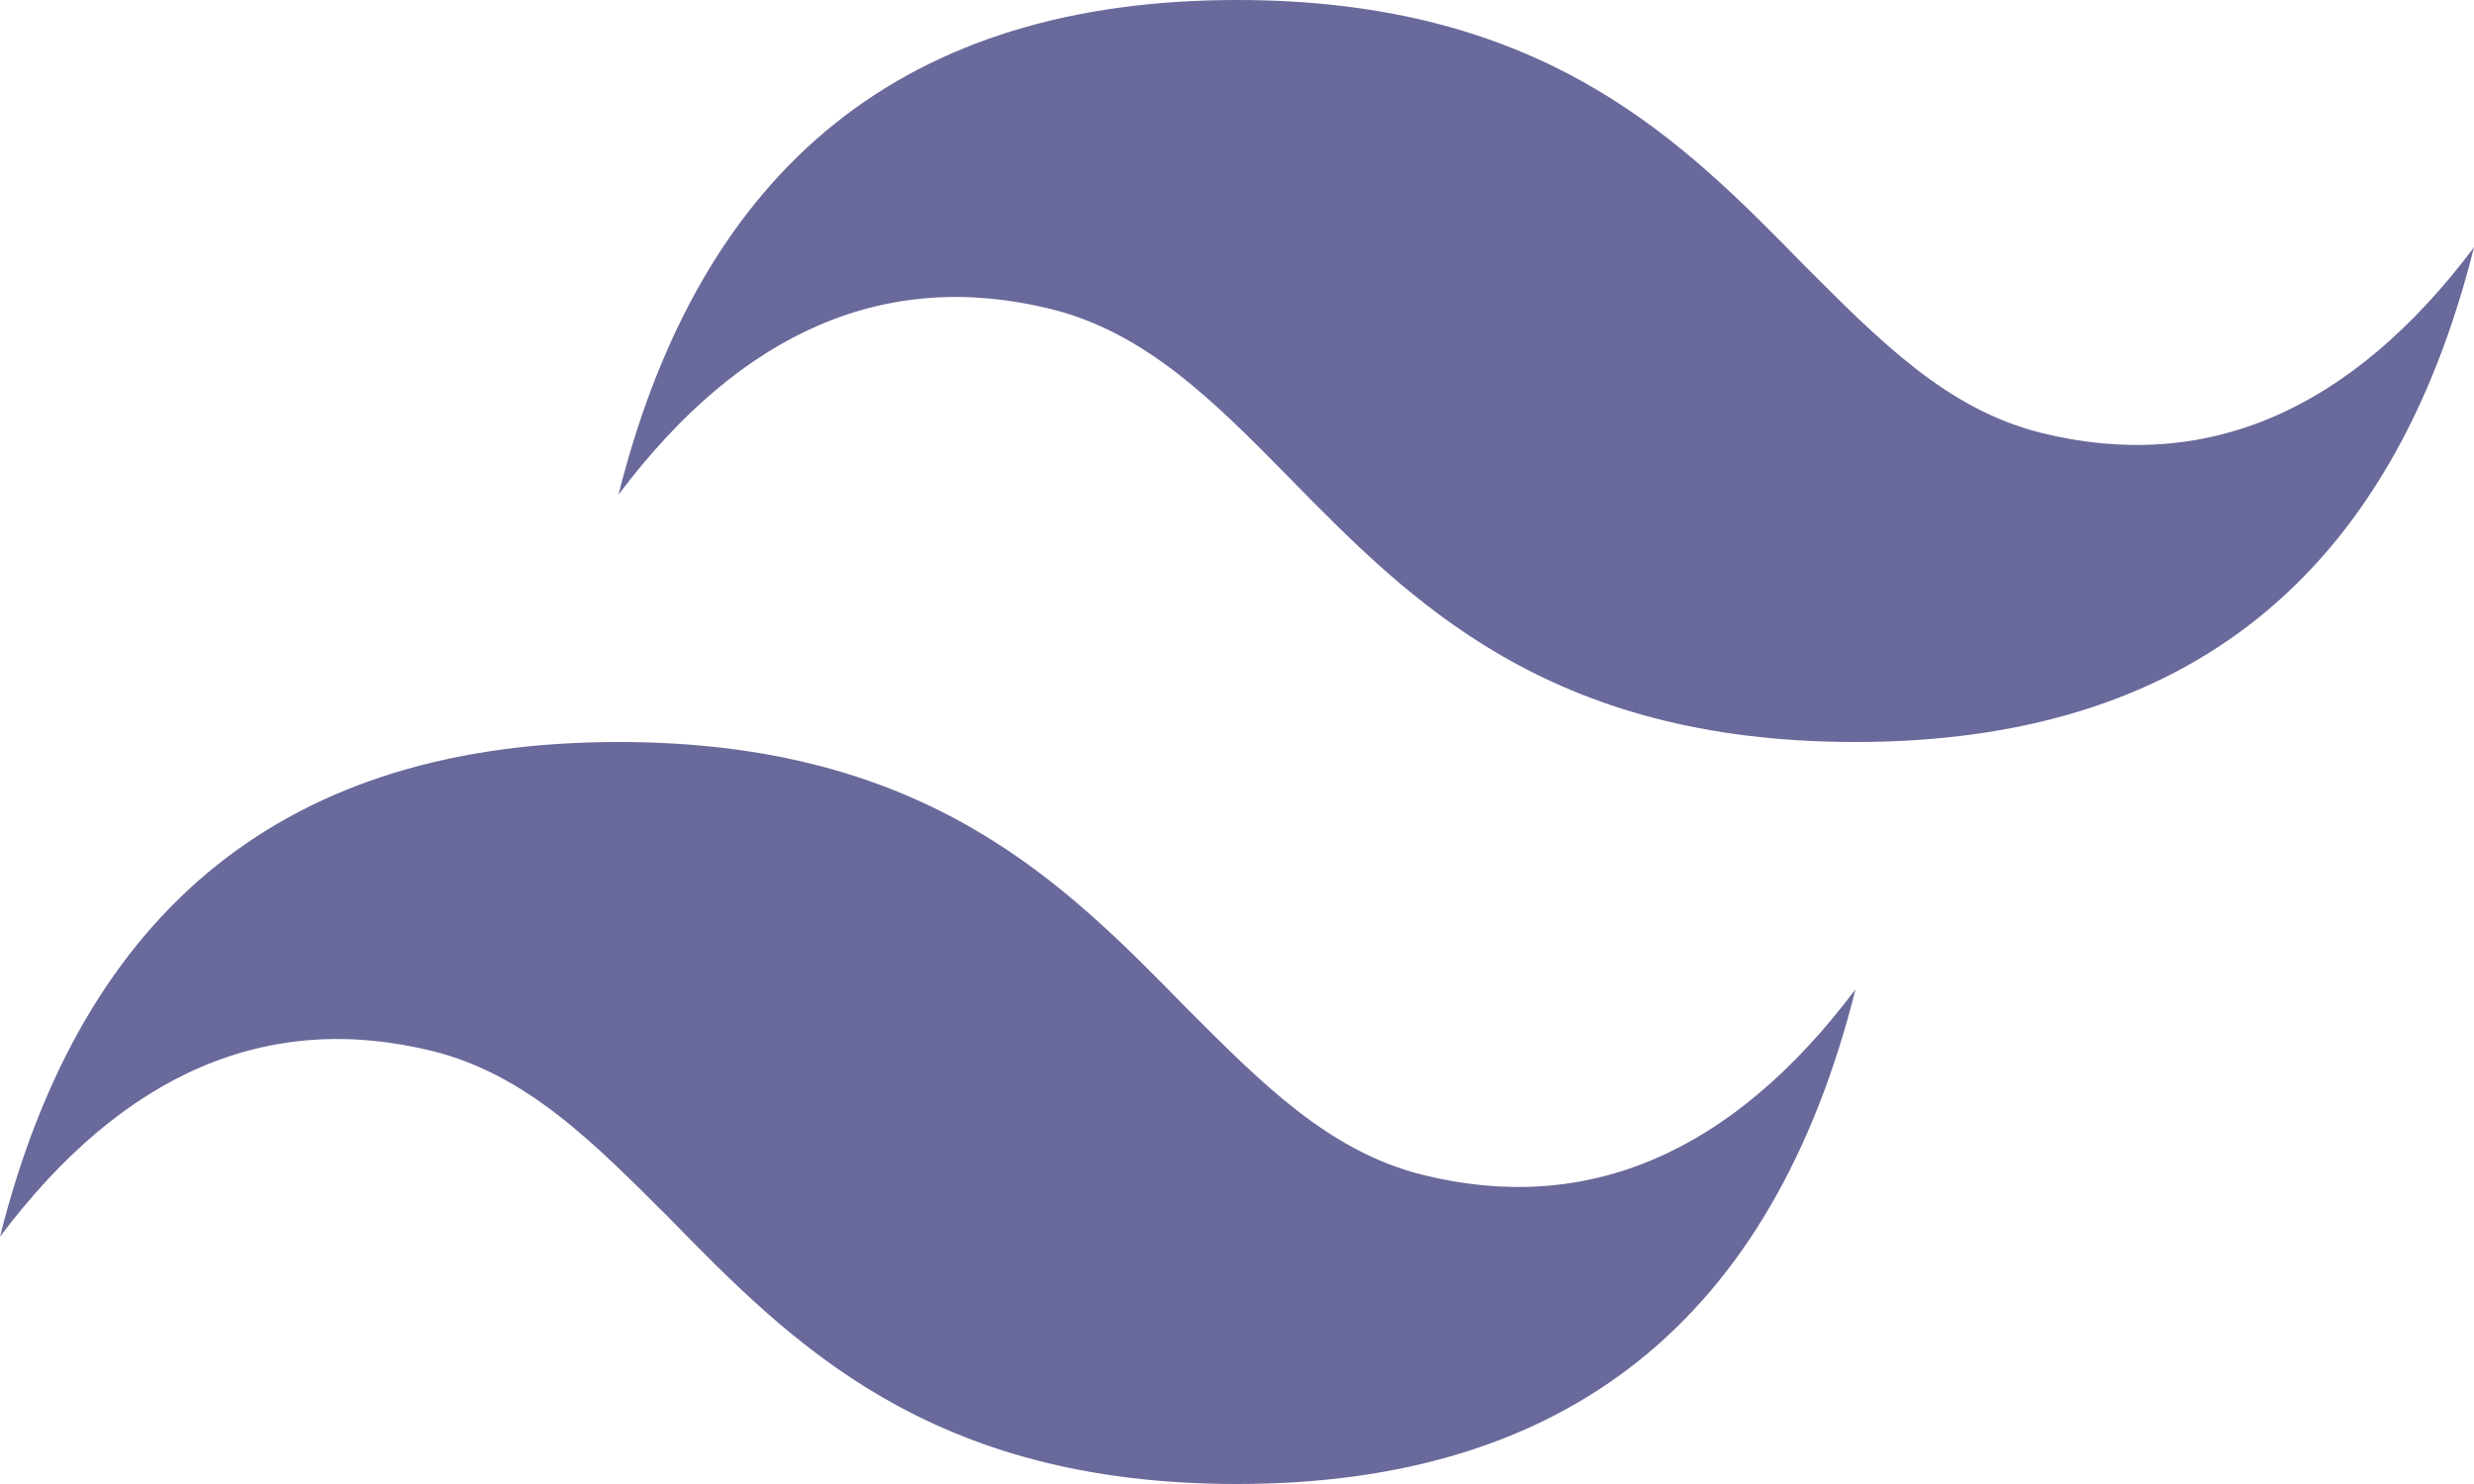<svg width="25" height="15" viewBox="0 0 25 15" fill="none" xmlns="http://www.w3.org/2000/svg">
<path d="M12.5 0C9.162 0 7.088 1.663 6.25 5C7.5 3.337 8.963 2.712 10.625 3.125C11.575 3.362 12.262 4.05 13.012 4.812C14.238 6.062 15.625 7.5 18.75 7.5C22.087 7.5 24.163 5.838 25 2.5C23.75 4.162 22.288 4.787 20.625 4.375C19.675 4.138 19 3.45 18.238 2.688C17.012 1.438 15.625 0 12.5 0ZM6.25 7.5C2.913 7.5 0.838 9.162 0 12.5C1.25 10.838 2.712 10.213 4.375 10.625C5.325 10.863 6 11.55 6.763 12.312C7.987 13.562 9.375 15 12.5 15C15.838 15 17.913 13.338 18.75 10C17.5 11.662 16.038 12.287 14.375 11.875C13.425 11.637 12.75 10.95 11.988 10.188C10.762 8.938 9.375 7.5 6.25 7.5Z" fill="#69699B"/>
</svg>
